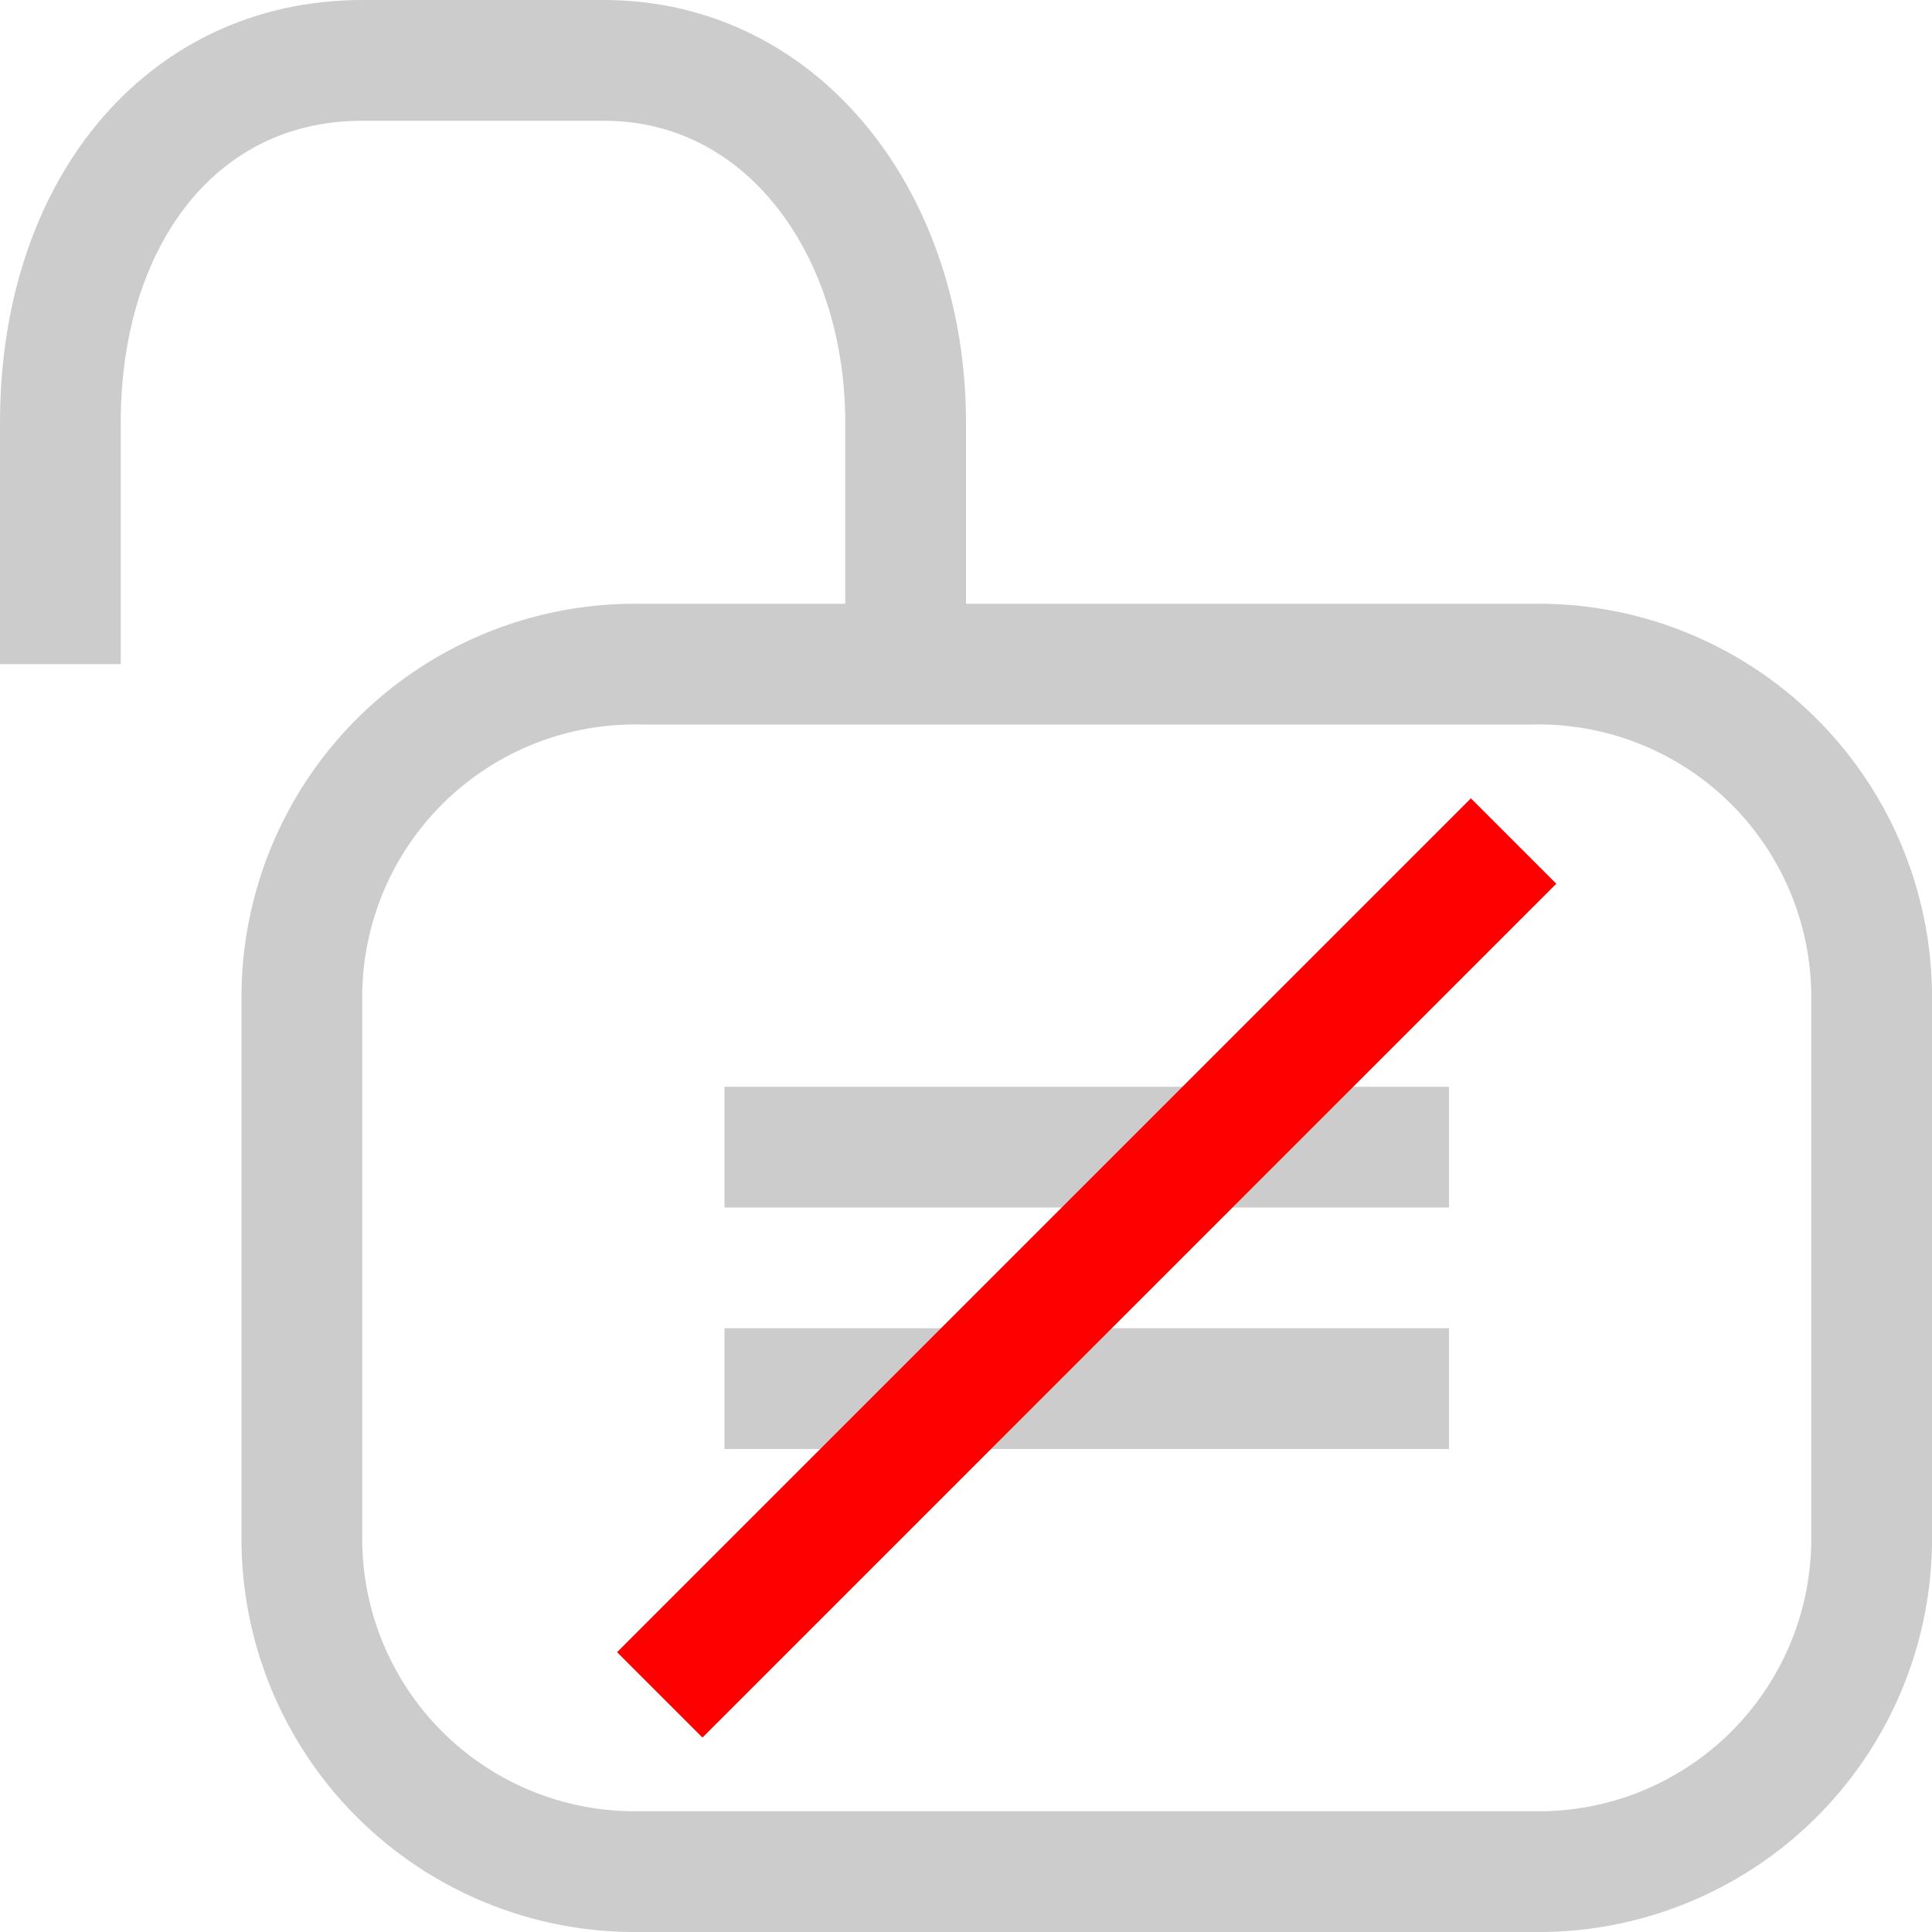 <svg xmlns="http://www.w3.org/2000/svg" width="16" height="16" viewBox="0 0 16 16"><defs><style>.aul_disable,.bul,.cul{fill:none;}.aul_disable{stroke:#ccc;}.aul_disable,.bul{stroke-miterlimit:10;}.bul{stroke:red;}.dul{stroke:none;}</style></defs><g transform="translate(-1887.884 140.528)"><path class="aul_disable" d="M1903.384-127.755a2.757,2.757,0,0,1-2.786,2.727h-7.428a2.757,2.757,0,0,1-2.786-2.727V-132.3a2.758,2.758,0,0,1,2.786-2.728h7.428a2.758,2.758,0,0,1,2.786,2.728Z"/><g class="aul_disable" transform="translate(1900.384 -131.528) rotate(90)"><rect class="dul" width="1" height="7"/><rect class="cul" x="0.5" y="0.5" height="6"/></g><g class="aul_disable" transform="translate(1900.384 -129.528) rotate(90)"><rect class="dul" width="1" height="7"/><rect class="cul" x="0.5" y="0.5" height="6"/></g><path class="aul_disable" d="M1900.384-135.028v-2c0-1.64-1.009-3-2.5-3h-2c-1.491,0-2.5,1.25-2.5,3v2" transform="translate(-5)"/><g class="bul" transform="translate(1900.419 -134.27) rotate(45)"><rect class="dul" width="1" height="11"/><rect class="cul" x="0.5" y="0.5" height="10"/></g></g><rect class="cul" width="16" height="16"/></svg>
